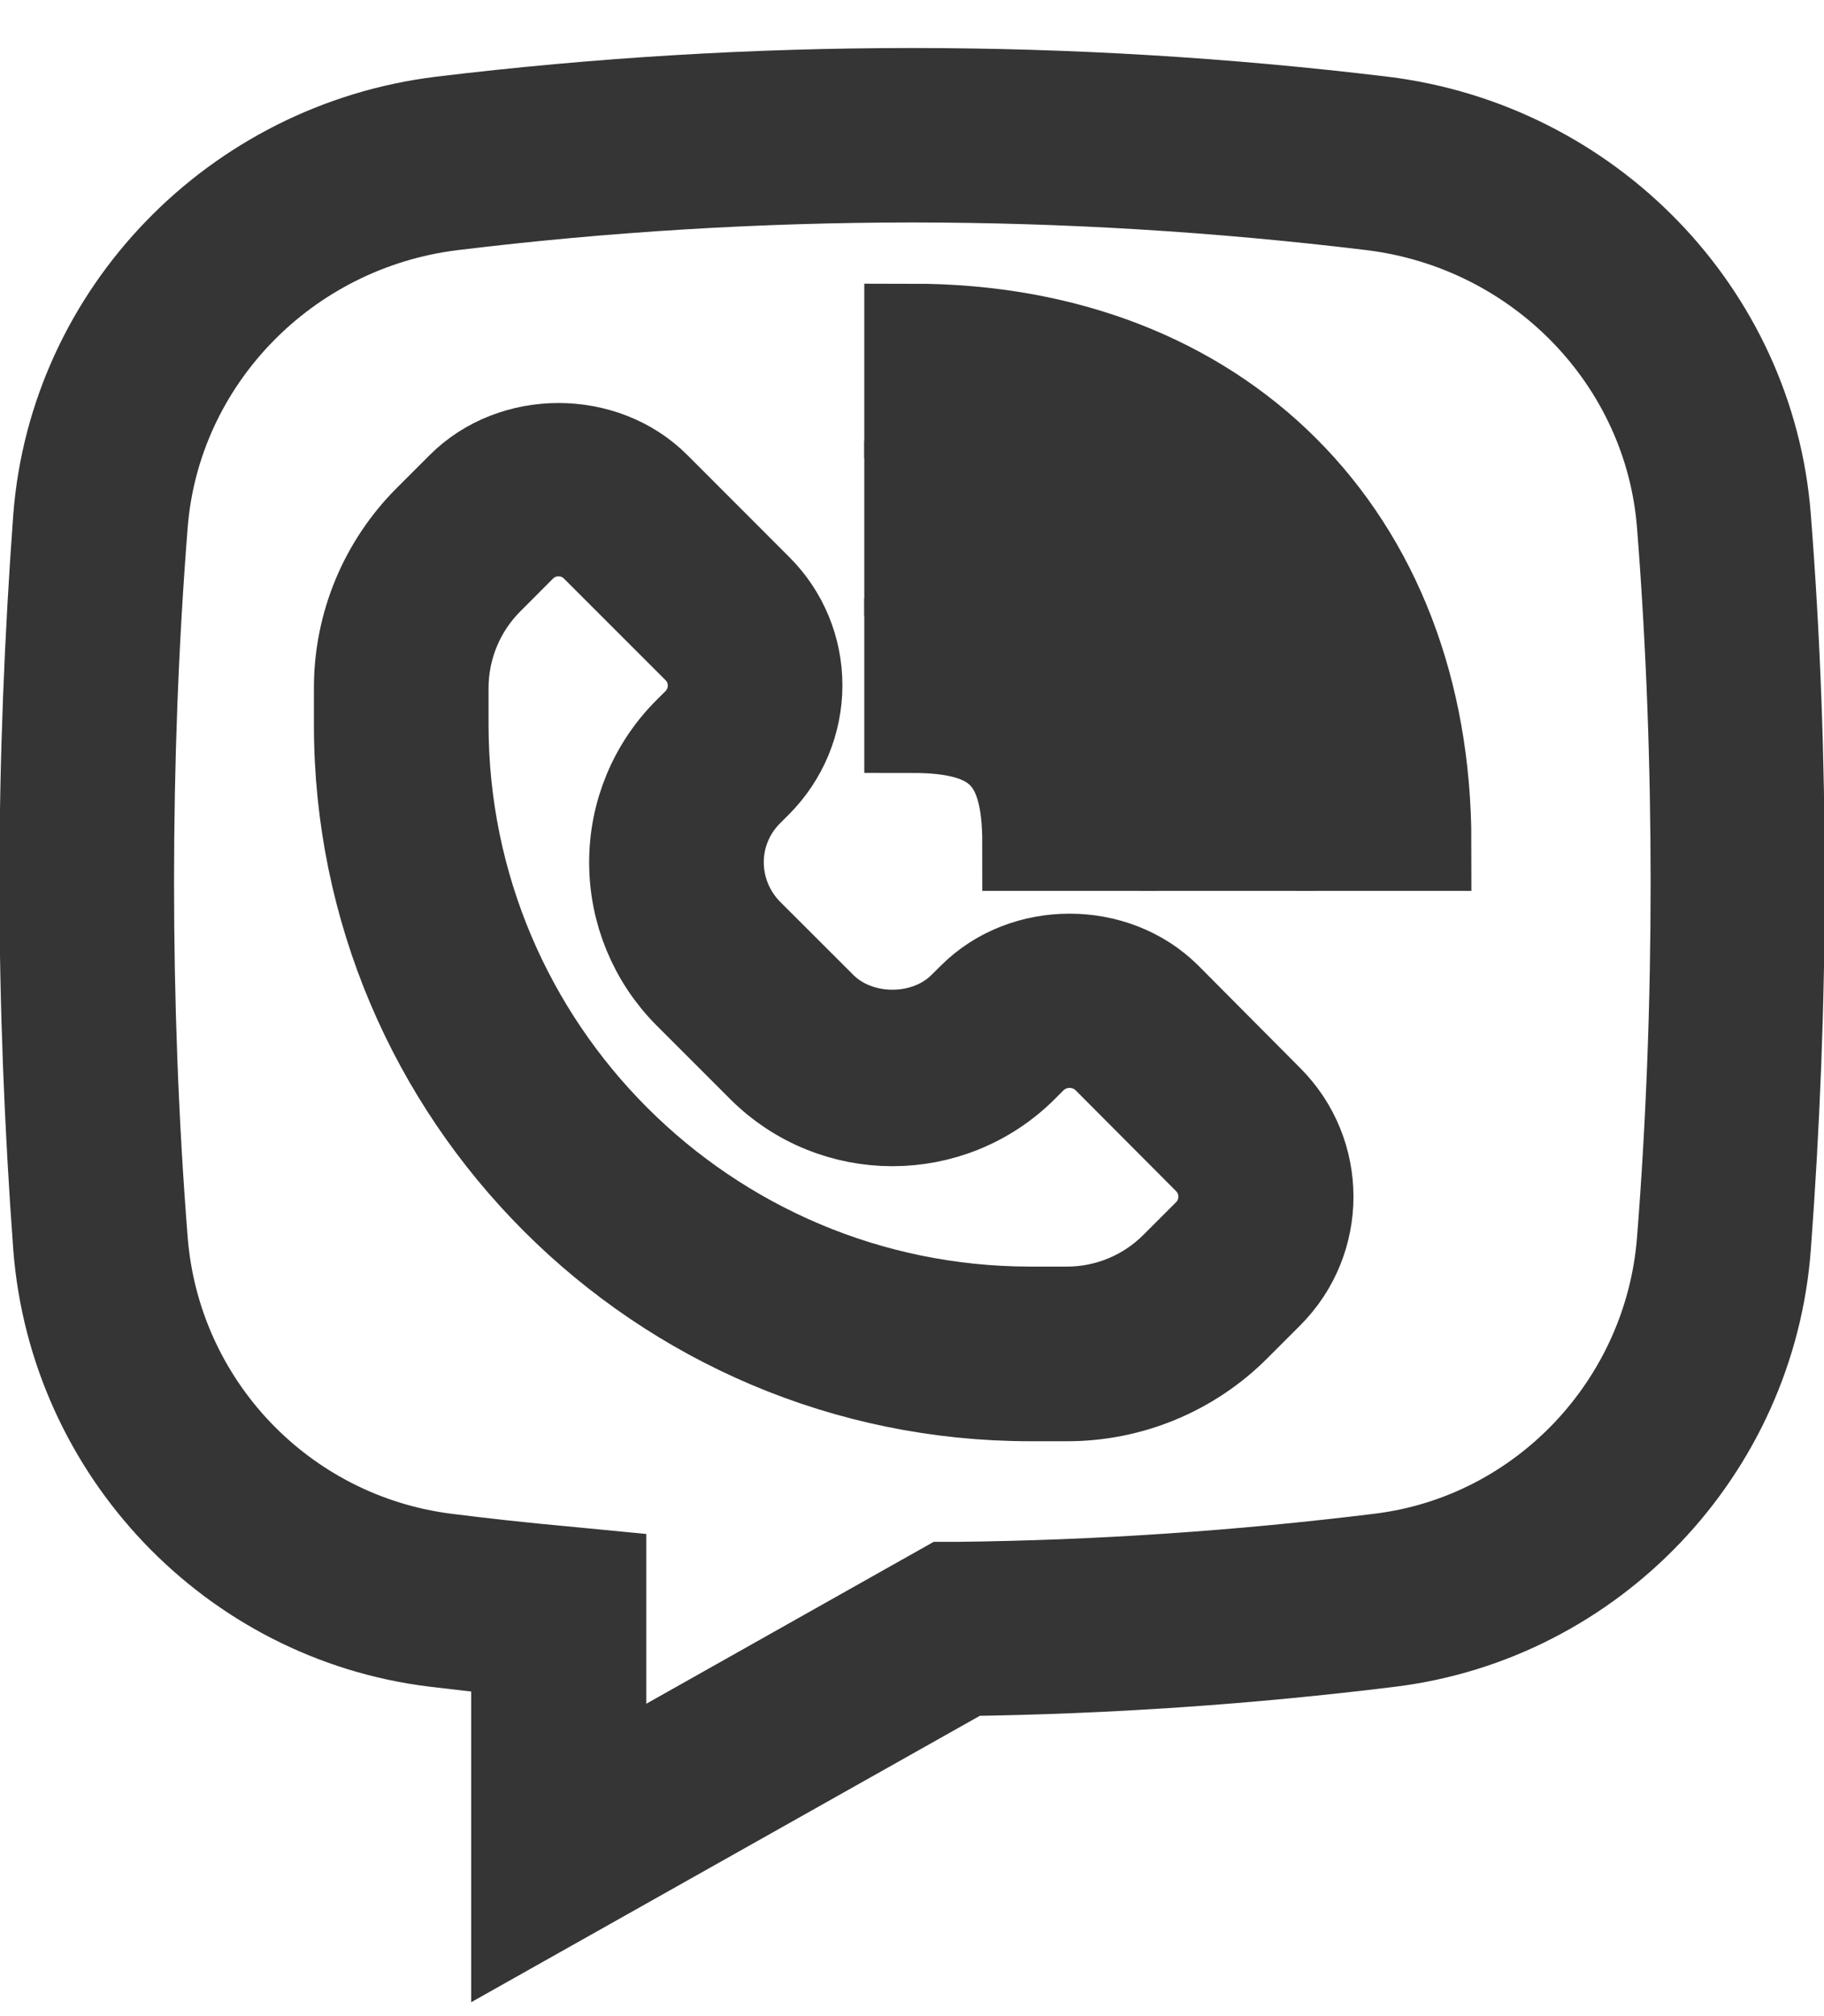 <svg width="19" height="21" viewBox="0 0 19 21" fill="none" xmlns="http://www.w3.org/2000/svg">
<path d="M11.551 8.779H10.732C10.732 7.873 10.41 7.551 9.503 7.551V6.732C10.86 6.732 11.551 7.423 11.551 8.779Z" fill="#353535"/>
<path d="M13.189 8.779H12.37C12.37 6.957 11.326 5.912 9.503 5.912V5.093C11.776 5.093 13.189 6.506 13.189 8.779Z" fill="#353535"/>
<path d="M14.827 8.779H14.008C14.008 6.087 12.196 4.274 9.503 4.274V3.455C12.688 3.455 14.827 5.595 14.827 8.779Z" fill="#353535"/>
<path d="M5.408 20V17.174L4.533 17.072C2.439 16.816 0.801 15.096 0.637 12.982C0.545 11.733 0.494 10.453 0.494 9.189C0.494 7.924 0.545 6.65 0.637 5.395C0.801 3.281 2.47 1.556 4.605 1.295C7.855 0.902 11.142 0.902 14.392 1.295C16.532 1.556 18.201 3.281 18.364 5.395C18.462 6.644 18.508 7.924 18.508 9.189C18.508 10.453 18.457 11.733 18.364 12.982C18.206 15.091 16.568 16.811 14.479 17.072C13.017 17.253 11.545 17.354 10.072 17.374L5.408 20ZM9.503 1.817C7.9 1.818 6.298 1.915 4.707 2.109C2.956 2.324 1.59 3.732 1.456 5.462C1.359 6.691 1.313 7.945 1.313 9.189C1.313 10.433 1.359 11.692 1.456 12.92C1.59 14.647 2.918 16.043 4.635 16.263C5.041 16.314 5.449 16.359 5.859 16.396L6.232 16.432V18.602L9.857 16.56H9.959C11.438 16.544 12.914 16.444 14.382 16.263C16.087 16.053 17.417 14.646 17.551 12.925C17.648 11.697 17.694 10.438 17.694 9.194C17.694 7.95 17.648 6.696 17.551 5.462C17.417 3.732 16.051 2.324 14.295 2.109C12.705 1.916 11.105 1.818 9.503 1.817Z" fill="#353535"/>
<path d="M11.111 14.512H10.732C6.893 14.512 3.77 11.39 3.77 7.551V7.172C3.768 6.518 4.028 5.892 4.492 5.431L4.83 5.093C5.357 4.566 6.279 4.566 6.806 5.093L7.865 6.153C8.129 6.414 8.276 6.77 8.275 7.141C8.274 7.511 8.127 7.866 7.865 8.129L7.768 8.226C7.568 8.427 7.455 8.7 7.456 8.984C7.457 9.268 7.569 9.539 7.768 9.742L8.536 10.509C8.935 10.909 9.657 10.909 10.056 10.509L10.154 10.412C10.681 9.885 11.602 9.885 12.13 10.412L13.189 11.477C13.735 12.023 13.735 12.907 13.189 13.453L12.851 13.791C12.391 14.254 11.764 14.514 11.111 14.512ZM5.818 5.503C5.664 5.503 5.517 5.563 5.408 5.672L5.071 6.01C4.761 6.317 4.588 6.736 4.589 7.172V7.551C4.592 10.942 7.341 13.691 10.732 13.693H11.111C11.545 13.694 11.962 13.521 12.268 13.212L12.606 12.874C12.714 12.766 12.775 12.618 12.775 12.465C12.775 12.311 12.714 12.164 12.606 12.055L11.551 10.996C11.322 10.777 10.961 10.777 10.732 10.996L10.635 11.093C9.895 11.832 8.697 11.832 7.958 11.093L7.19 10.325C6.836 9.968 6.637 9.486 6.637 8.984C6.636 8.483 6.835 8.002 7.19 7.648L7.287 7.551C7.395 7.442 7.456 7.294 7.456 7.141C7.456 6.988 7.396 6.84 7.287 6.732L6.227 5.672C6.119 5.563 5.971 5.503 5.818 5.503Z" fill="#353535"/>
<path d="M11.551 8.779H10.732C10.732 7.873 10.41 7.551 9.503 7.551V6.732C10.86 6.732 11.551 7.423 11.551 8.779Z" stroke="#353535" strokeWidth="0.2"/>
<path d="M13.189 8.779H12.37C12.37 6.957 11.326 5.912 9.503 5.912V5.093C11.776 5.093 13.189 6.506 13.189 8.779Z" stroke="#353535" strokeWidth="0.2"/>
<path d="M14.827 8.779H14.008C14.008 6.087 12.196 4.274 9.503 4.274V3.455C12.688 3.455 14.827 5.595 14.827 8.779Z" stroke="#353535" strokeWidth="0.2"/>
<path d="M5.408 20V17.174L4.533 17.072C2.439 16.816 0.801 15.096 0.637 12.982C0.545 11.733 0.494 10.453 0.494 9.189C0.494 7.924 0.545 6.65 0.637 5.395C0.801 3.281 2.47 1.556 4.605 1.295C7.855 0.902 11.142 0.902 14.392 1.295C16.532 1.556 18.201 3.281 18.364 5.395C18.462 6.644 18.508 7.924 18.508 9.189C18.508 10.453 18.457 11.733 18.364 12.982C18.206 15.091 16.568 16.811 14.479 17.072C13.017 17.253 11.545 17.354 10.072 17.374L5.408 20ZM9.503 1.817C7.9 1.818 6.298 1.915 4.707 2.109C2.956 2.324 1.59 3.732 1.456 5.462C1.359 6.691 1.313 7.945 1.313 9.189C1.313 10.433 1.359 11.692 1.456 12.92C1.59 14.647 2.918 16.043 4.635 16.263C5.041 16.314 5.449 16.359 5.859 16.396L6.232 16.432V18.602L9.857 16.56H9.959C11.438 16.544 12.914 16.444 14.382 16.263C16.087 16.053 17.417 14.646 17.551 12.925C17.648 11.697 17.694 10.438 17.694 9.194C17.694 7.95 17.648 6.696 17.551 5.462C17.417 3.732 16.051 2.324 14.295 2.109C12.705 1.916 11.105 1.818 9.503 1.817Z" stroke="#353535" strokeWidth="0.2"/>
<path d="M11.111 14.512H10.732C6.893 14.512 3.77 11.39 3.77 7.551V7.172C3.768 6.518 4.028 5.892 4.492 5.431L4.83 5.093C5.357 4.566 6.279 4.566 6.806 5.093L7.865 6.153C8.129 6.414 8.276 6.77 8.275 7.141C8.274 7.511 8.127 7.866 7.865 8.129L7.768 8.226C7.568 8.427 7.455 8.7 7.456 8.984C7.457 9.268 7.569 9.539 7.768 9.742L8.536 10.509C8.935 10.909 9.657 10.909 10.056 10.509L10.154 10.412C10.681 9.885 11.602 9.885 12.13 10.412L13.189 11.477C13.735 12.023 13.735 12.907 13.189 13.453L12.851 13.791C12.391 14.254 11.764 14.514 11.111 14.512ZM5.818 5.503C5.664 5.503 5.517 5.563 5.408 5.672L5.071 6.01C4.761 6.317 4.588 6.736 4.589 7.172V7.551C4.592 10.942 7.341 13.691 10.732 13.693H11.111C11.545 13.694 11.962 13.521 12.268 13.212L12.606 12.874C12.714 12.766 12.775 12.618 12.775 12.465C12.775 12.311 12.714 12.164 12.606 12.055L11.551 10.996C11.322 10.777 10.961 10.777 10.732 10.996L10.635 11.093C9.895 11.832 8.697 11.832 7.958 11.093L7.19 10.325C6.836 9.968 6.637 9.486 6.637 8.984C6.636 8.483 6.835 8.002 7.19 7.648L7.287 7.551C7.395 7.442 7.456 7.294 7.456 7.141C7.456 6.988 7.396 6.84 7.287 6.732L6.227 5.672C6.119 5.563 5.971 5.503 5.818 5.503Z" stroke="#353535" strokeWidth="0.2"/>
</svg>
